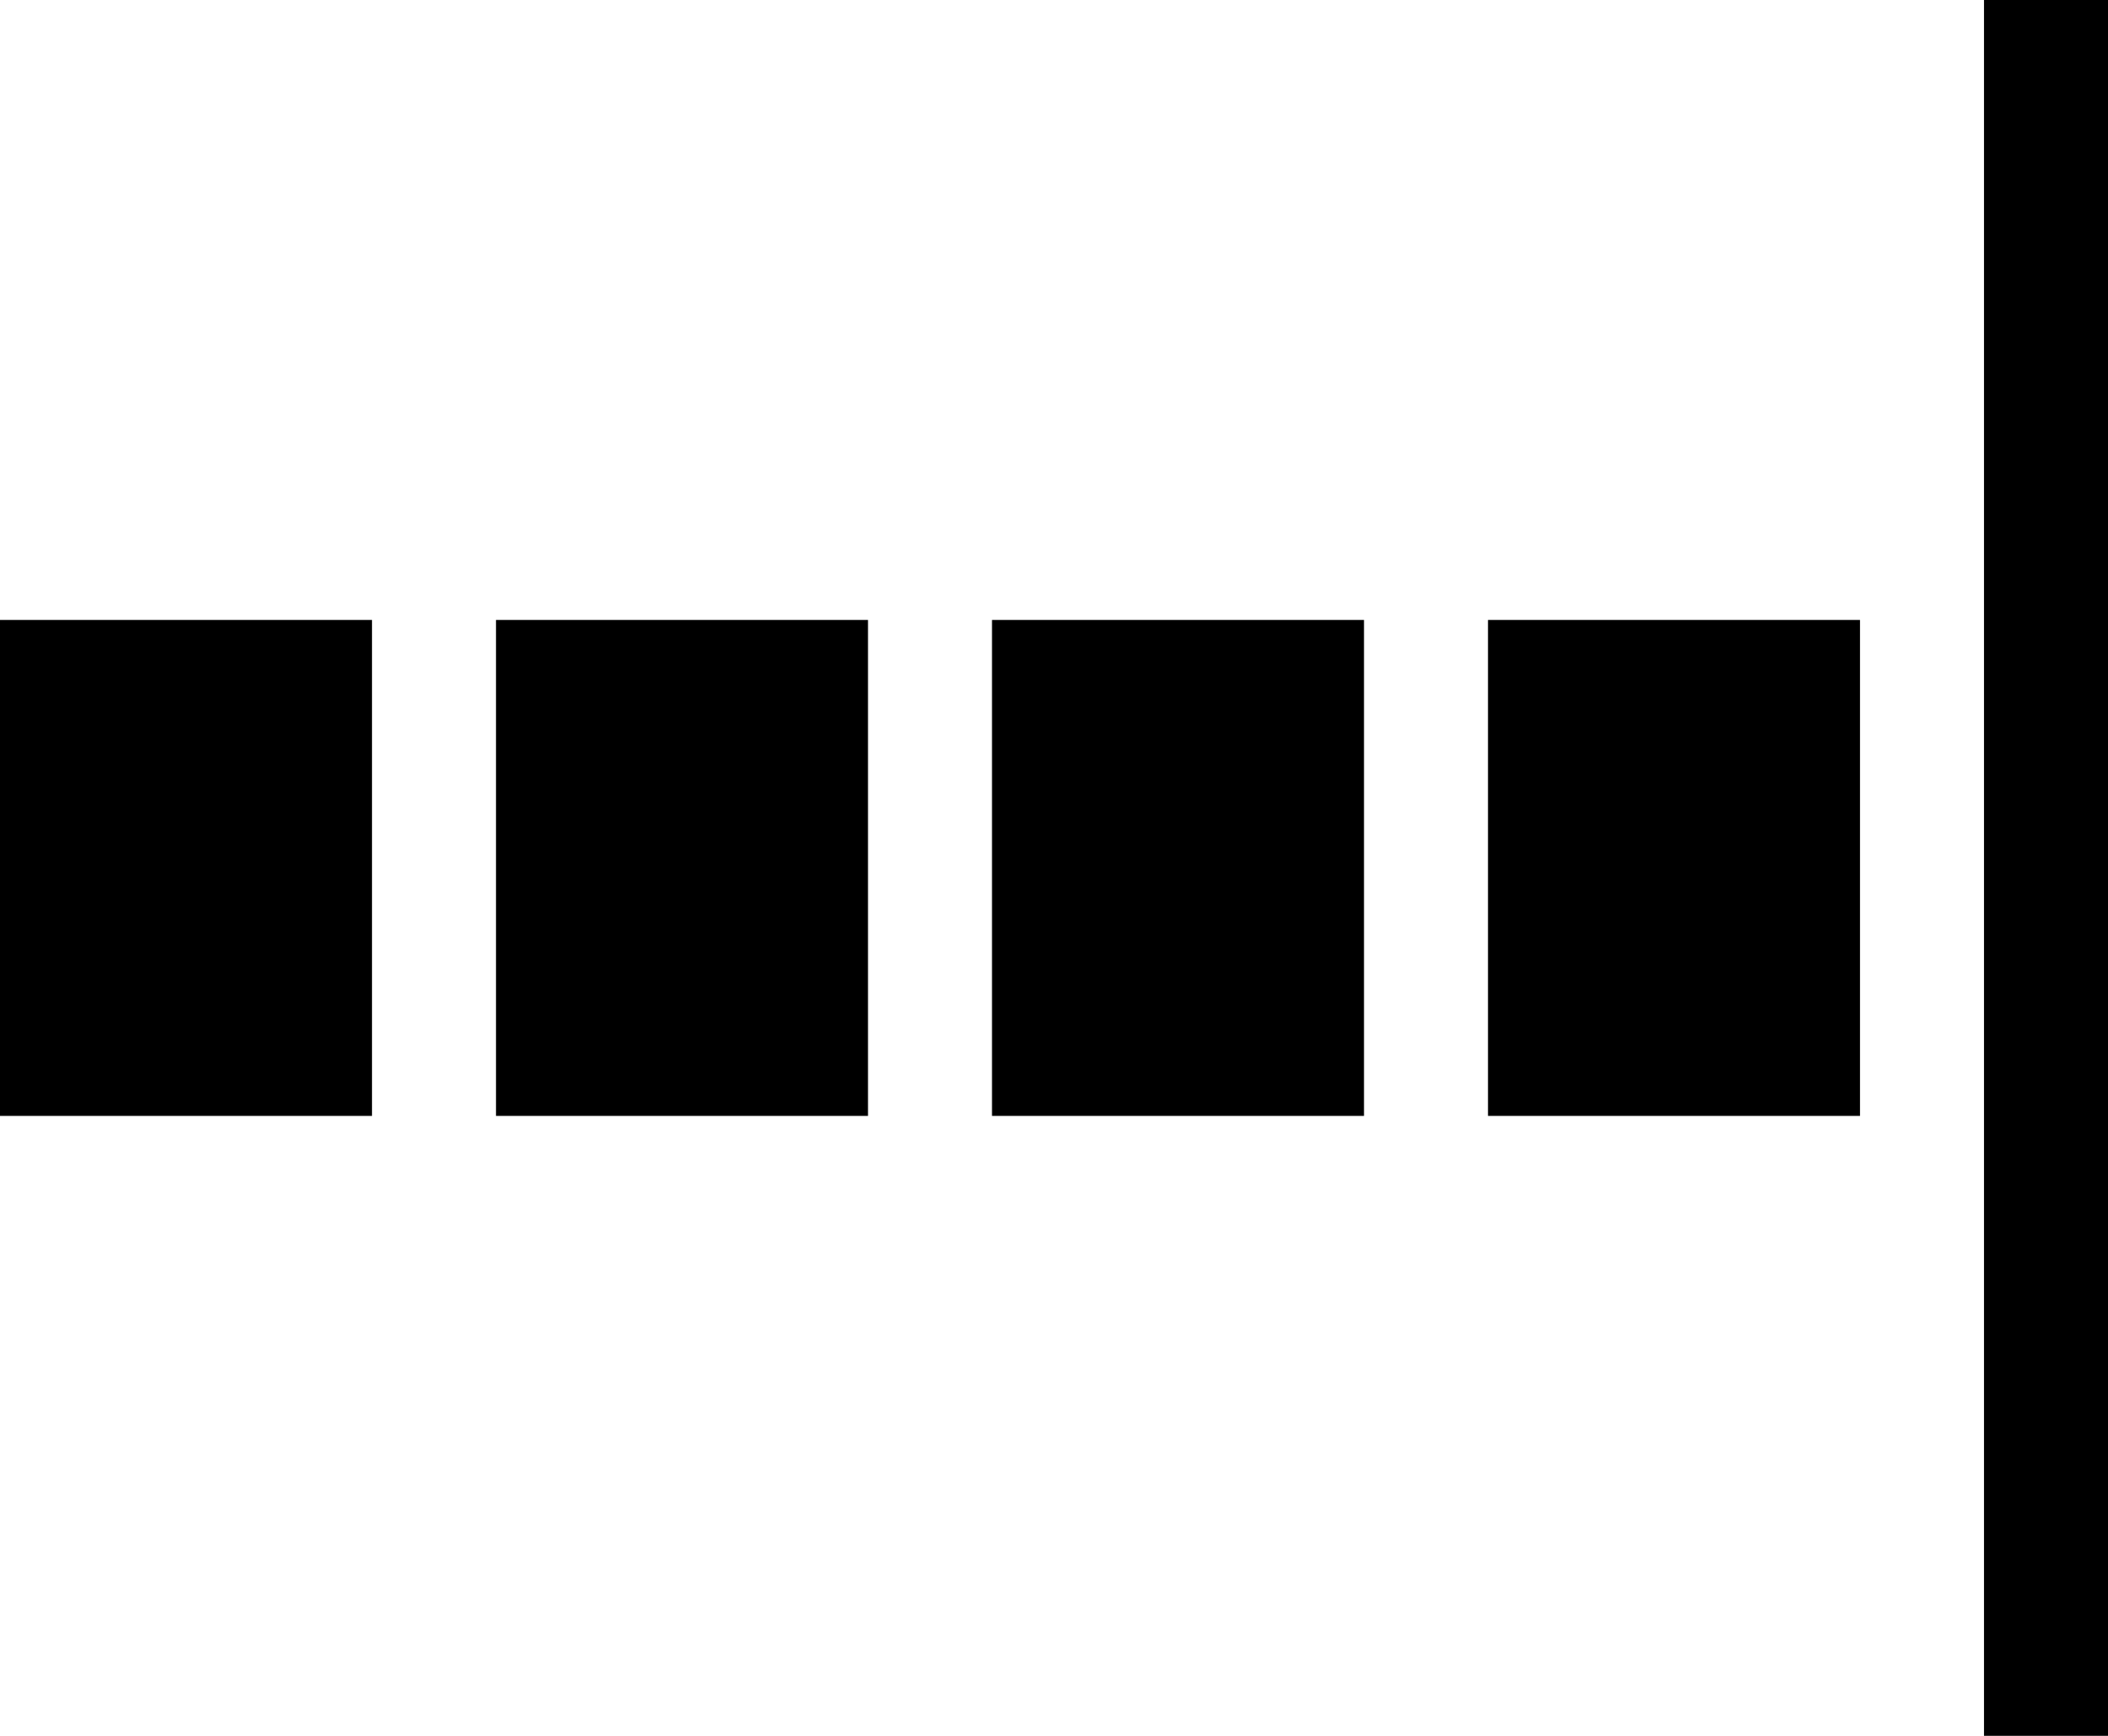 <svg width="17" height="14" viewBox="0 0 17 14" fill="none" xmlns="http://www.w3.org/2000/svg">
<path fill-rule="evenodd" clip-rule="evenodd" d="M16 0H17V14H16V0Z" fill="black"/>
<path fill-rule="evenodd" clip-rule="evenodd" d="M12 5H15V9H12V5Z" fill="black"/>
<path fill-rule="evenodd" clip-rule="evenodd" d="M8 5H11V9H8V5Z" fill="black"/>
<path fill-rule="evenodd" clip-rule="evenodd" d="M4 5H7V9H4V5Z" fill="black"/>
<path fill-rule="evenodd" clip-rule="evenodd" d="M0 5H3V9H0V5Z" fill="black"/>
</svg>
